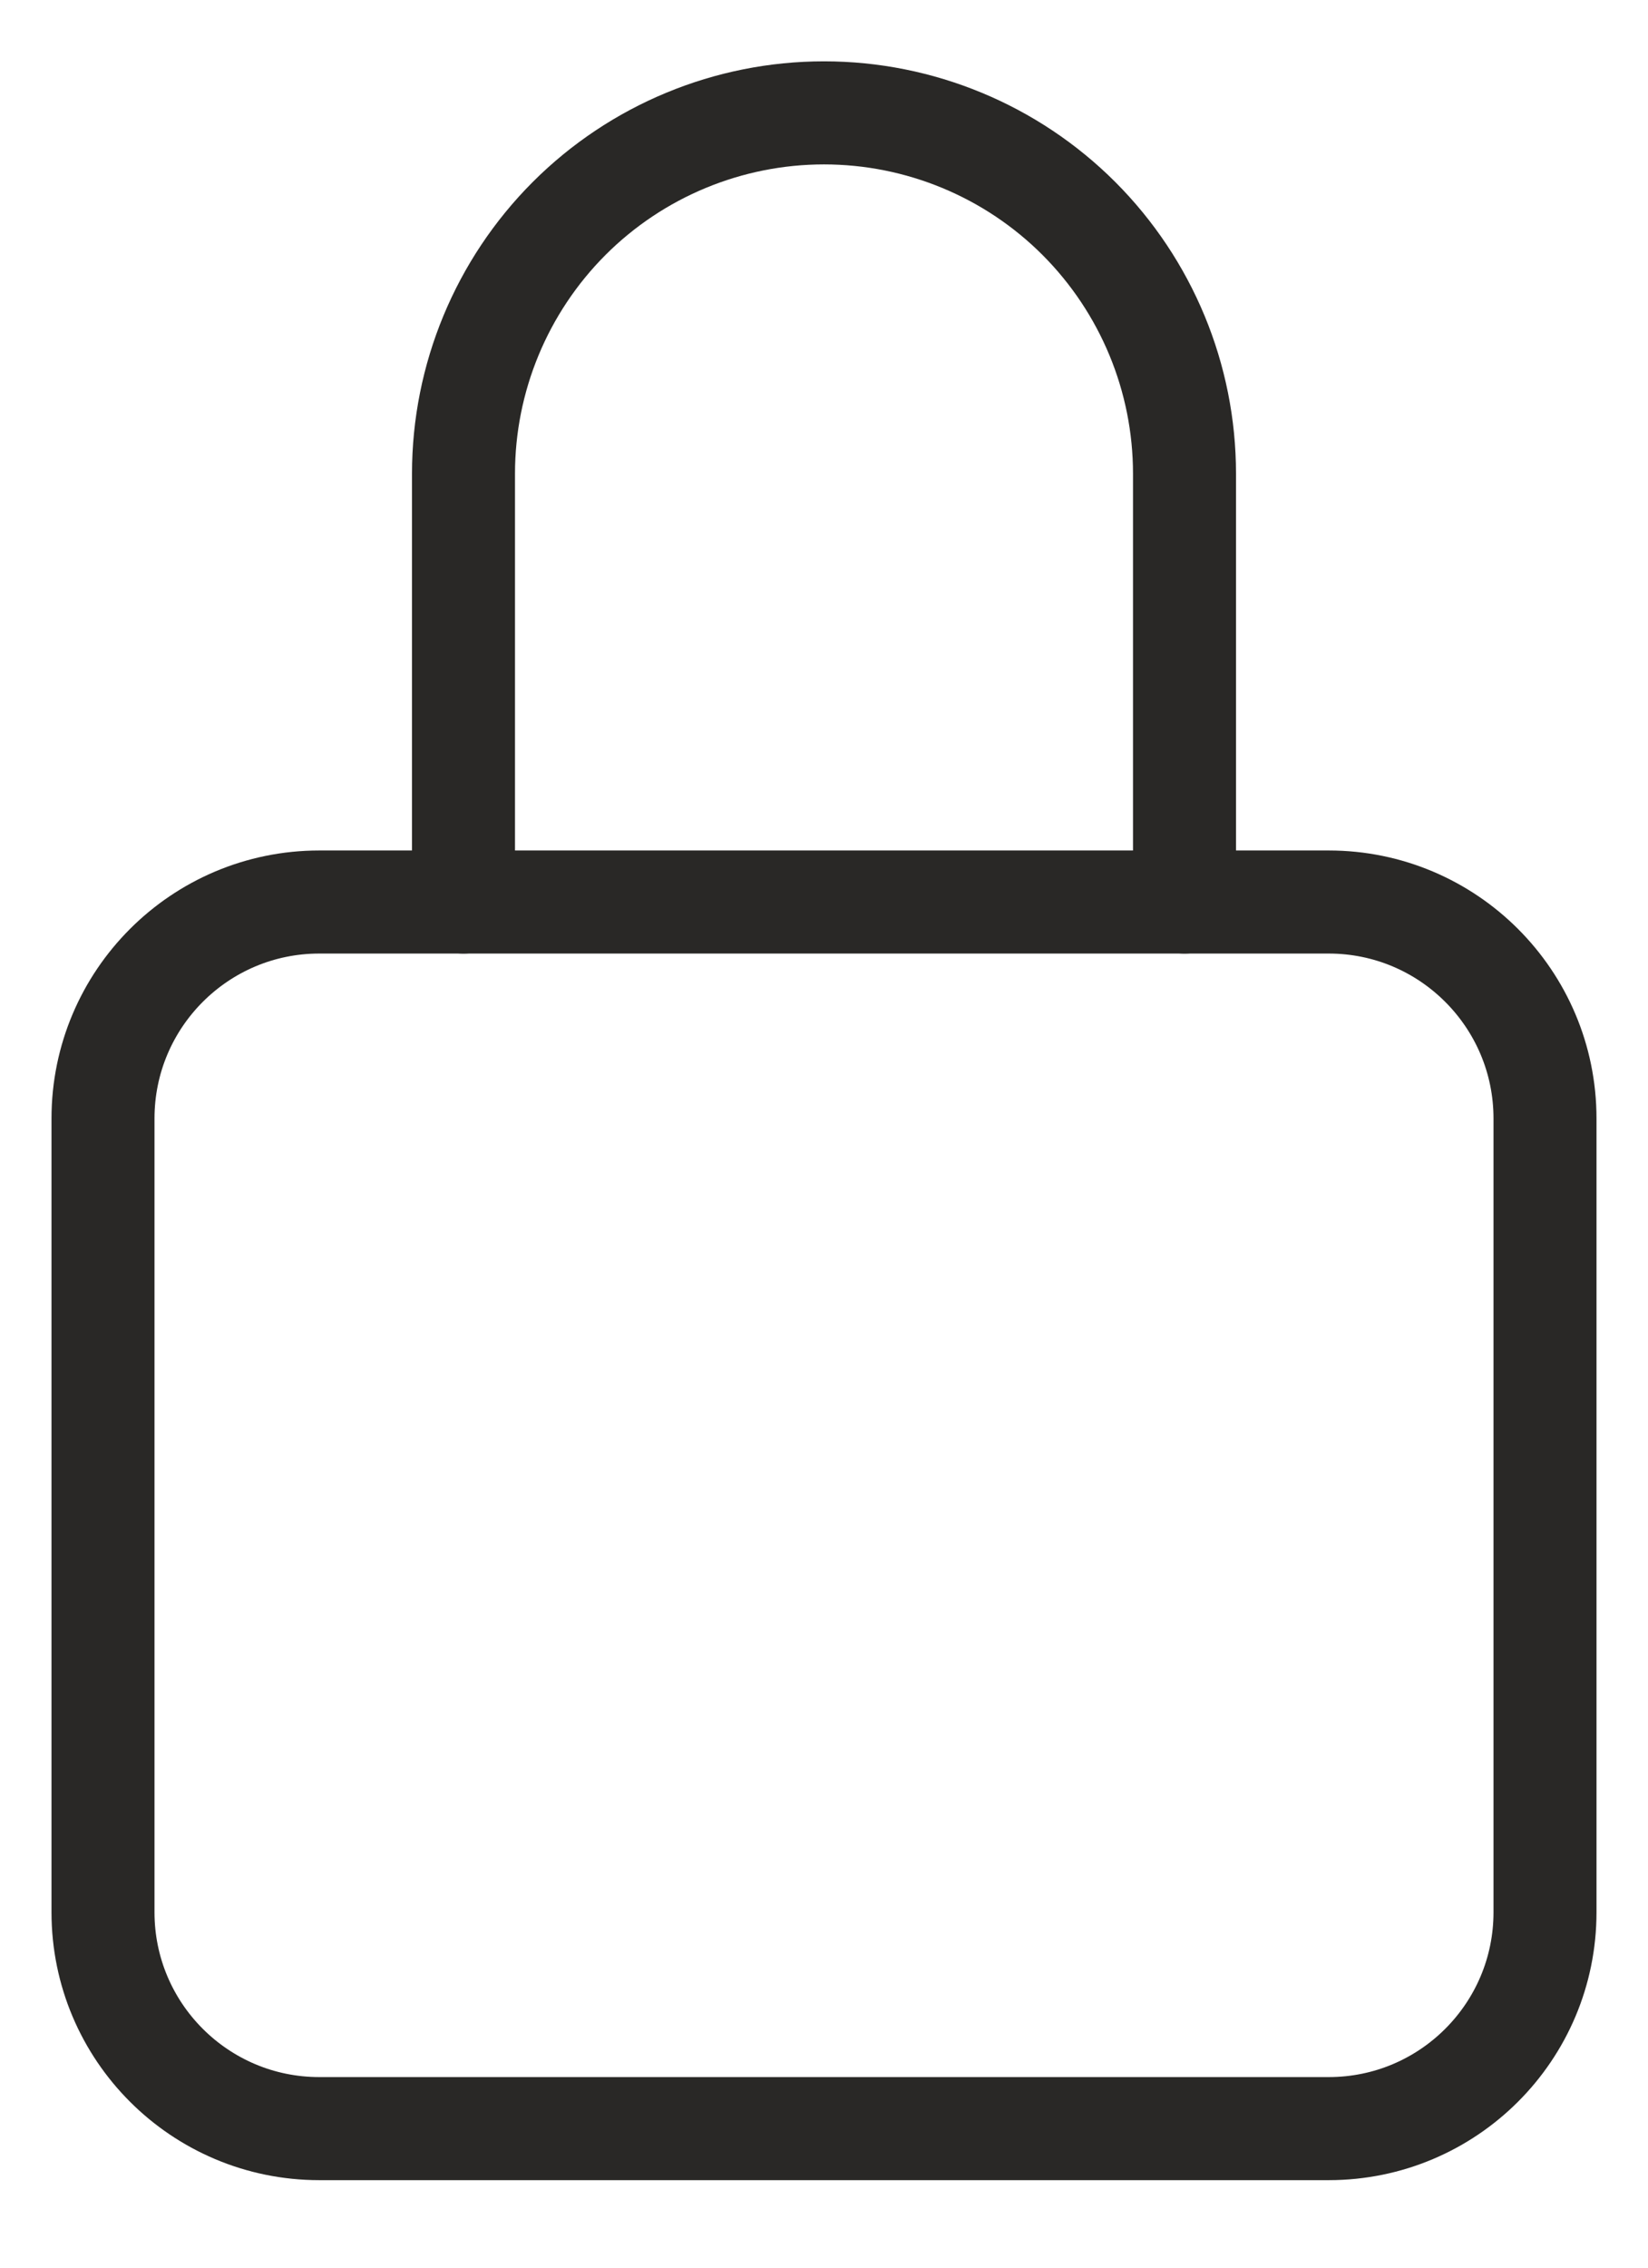 <svg width="16" height="22" viewBox="0 0 16 22" fill="none" xmlns="http://www.w3.org/2000/svg">
<path d="M11.5 8.751V4.595C11.5 3.667 11.131 2.777 10.475 2.12C9.819 1.464 8.928 1.095 8 1.095C7.072 1.095 6.181 1.464 5.525 2.12C4.869 2.777 4.5 3.667 4.5 4.595V8.751" stroke="#292826" stroke-linecap="round" stroke-linejoin="round"/>
<path d="M12.9 8.751H3.1C1.94 8.751 1 9.692 1 10.851V18.552C1 19.711 1.94 20.651 3.1 20.651H12.9C14.06 20.651 15 19.711 15 18.552V10.851C15 9.692 14.06 8.751 12.9 8.751Z" stroke="#292826" stroke-linecap="round" stroke-linejoin="round"/>
</svg>
